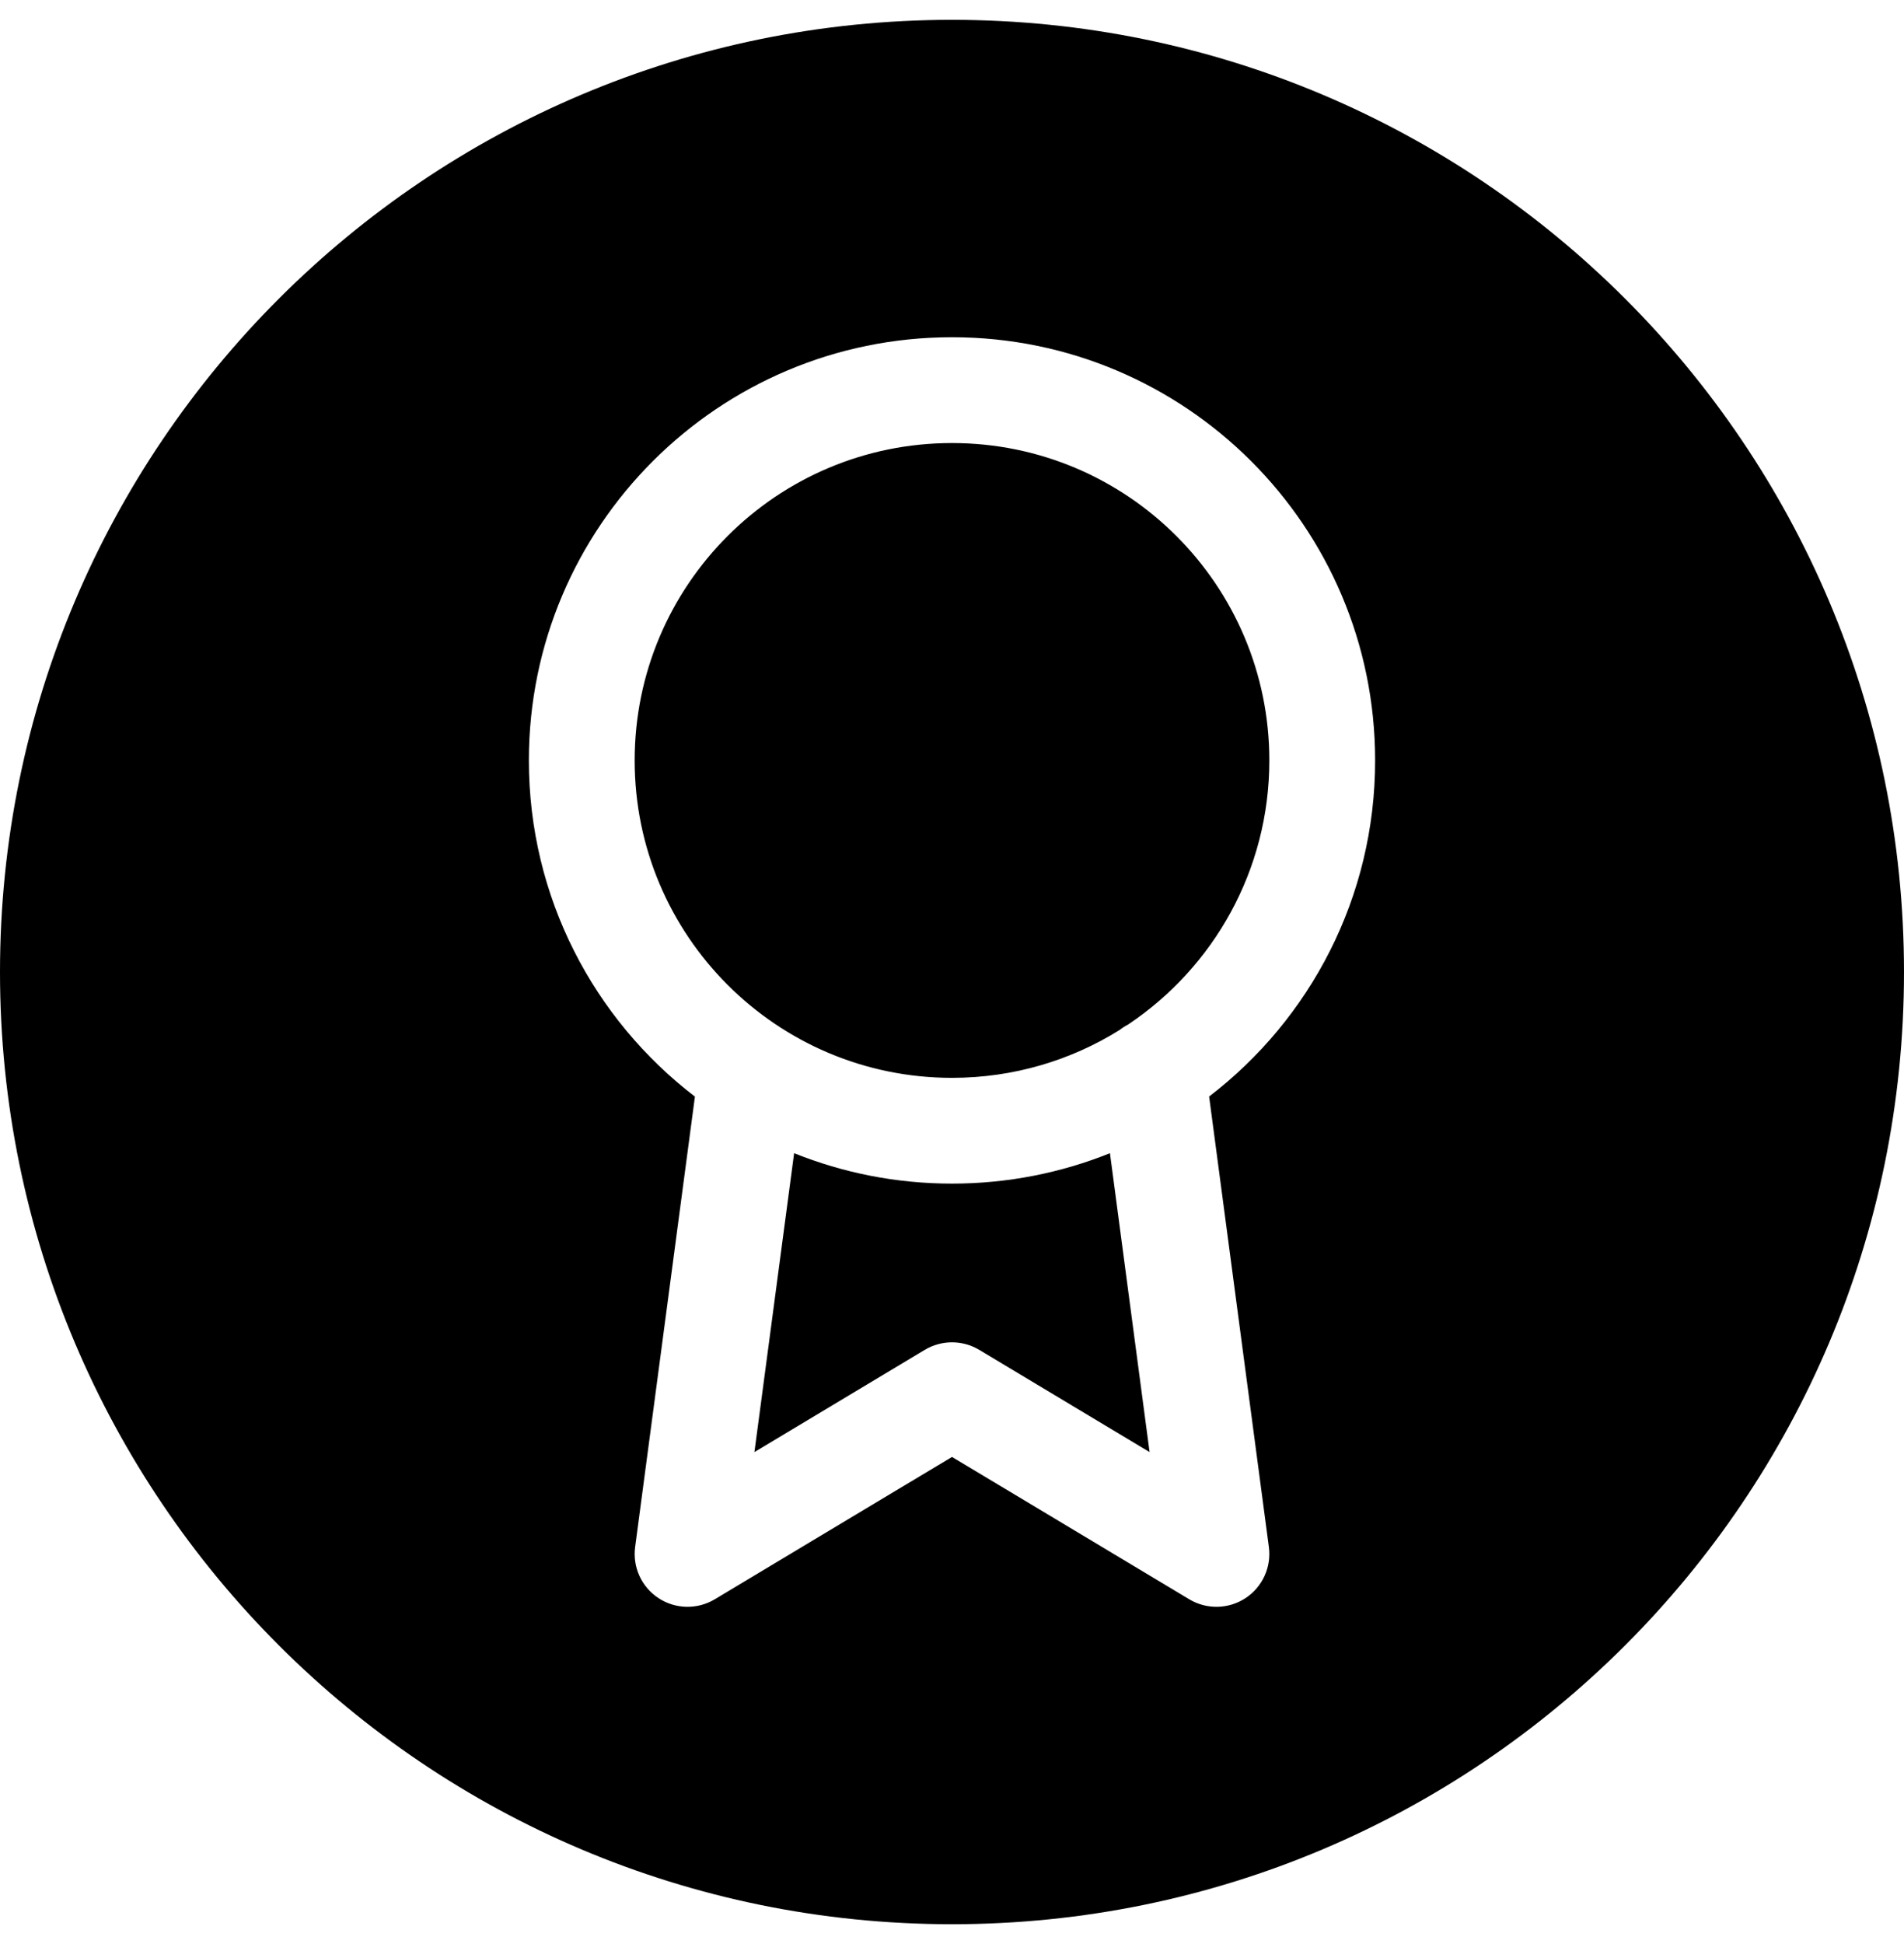 <svg viewBox="0 0 48 49" xmlns="http://www.w3.org/2000/svg">
<path fill-rule="evenodd" clip-rule="evenodd" d="M24 48.5C37.255 48.5 48 37.755 48 24.5C48 11.245 37.255 0.5 24 0.5C10.745 0.5 0 11.245 0 24.5C0 37.755 10.745 48.5 24 48.5ZM16 19.167C16 14.748 19.582 11.167 24 11.167C28.418 11.167 32 14.748 32 19.167C32 21.942 30.587 24.387 28.441 25.822C28.365 25.861 28.293 25.908 28.227 25.96C27 26.725 25.552 27.167 24 27.167C19.582 27.167 16 23.585 16 19.167ZM34.667 19.167C34.667 22.619 33.026 25.689 30.482 27.638L31.988 38.991C32.056 39.499 31.827 40 31.399 40.281C30.971 40.562 30.42 40.573 29.981 40.31L24 36.722L18.019 40.31C17.58 40.573 17.029 40.562 16.601 40.281C16.173 40 15.944 39.499 16.012 38.991L17.519 27.64C14.974 25.69 13.333 22.62 13.333 19.167C13.333 13.276 18.109 8.5 24 8.5C29.891 8.5 34.667 13.276 34.667 19.167ZM24 29.833C25.407 29.833 26.751 29.561 27.982 29.066L28.981 36.6L24.686 34.023C24.264 33.77 23.736 33.77 23.314 34.023L19.019 36.6L20.02 29.066C21.25 29.561 22.593 29.833 24 29.833Z" />
</svg>
